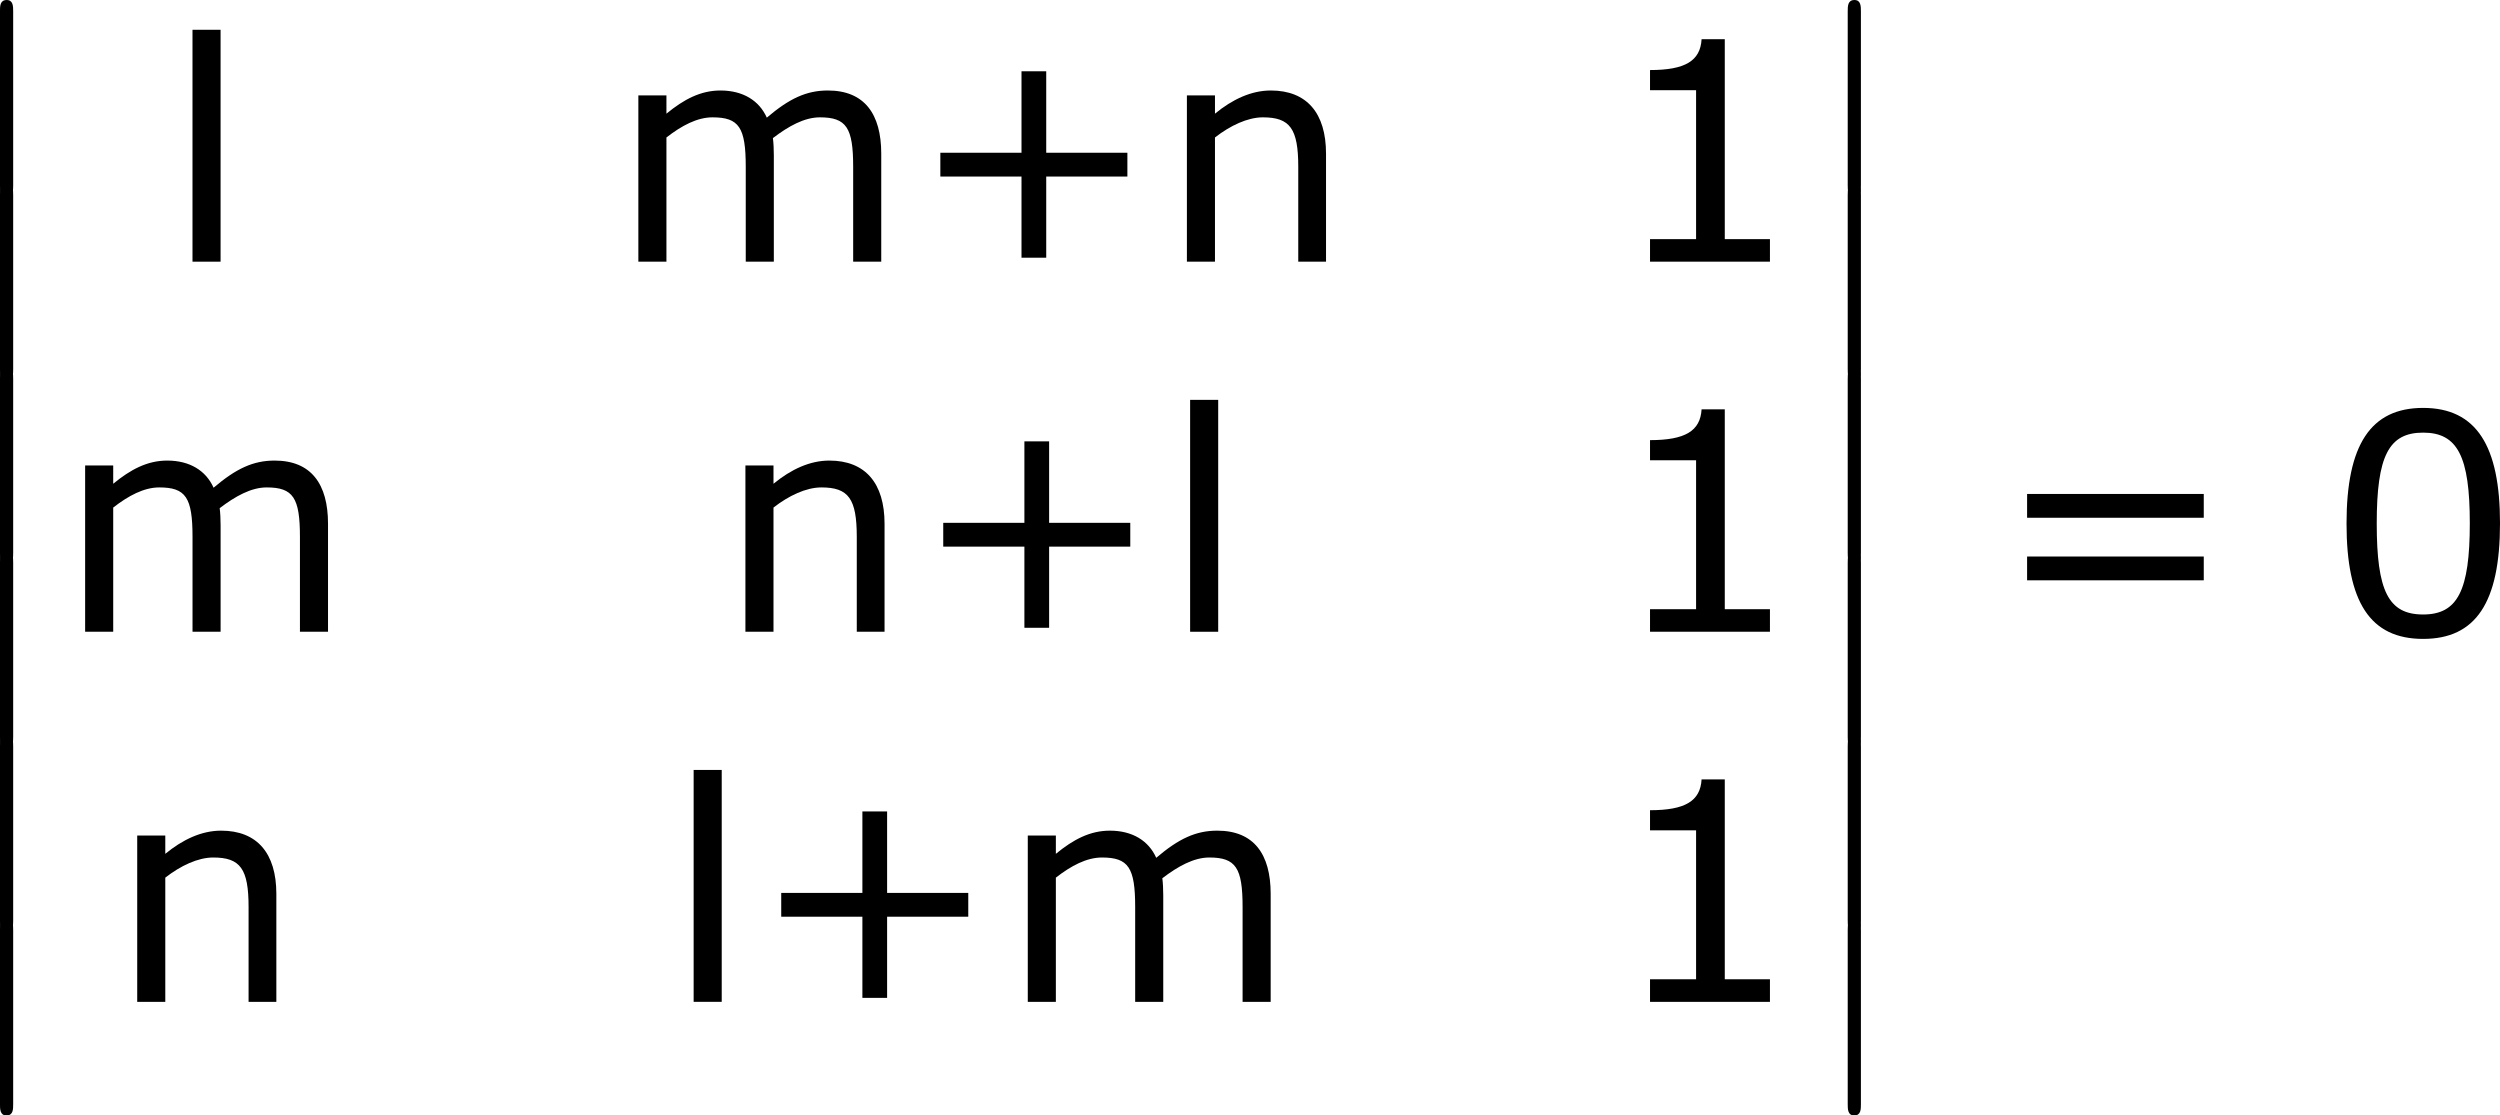 <?xml version='1.0' encoding='UTF-8'?>
<!-- Generated by CodeCogs with dvisvgm 3.2.2 -->
<svg version='1.1' xmlns='http://www.w3.org/2000/svg' xmlns:xlink='http://www.w3.org/1999/xlink' width='110.273pt' height='49.201pt' viewBox='-.246 -.228 110.273 49.201'>
<defs>
<path id='g2-43' d='M8.528-3.323V-4.252H5.36V-7.432H4.395V-4.252H1.227V-3.323H4.395V-.155H5.36V-3.323H8.528Z'/>
<path id='g2-48' d='M6.789-4.335C6.789-7.349 5.872-8.838 3.788-8.838C1.739-8.838 .798-7.396 .798-4.324C.798-1.263 1.715 .179 3.788 .179C5.836 .179 6.789-1.227 6.789-4.335ZM5.61-4.335C5.61-1.703 5.133-.774 3.788-.774C2.43-.774 1.977-1.691 1.977-4.324S2.442-7.873 3.788-7.873S5.61-6.944 5.61-4.335Z'/>
<path id='g2-49' d='M6.301 0V-.881H4.538V-8.683H3.633C3.585-7.837 2.99-7.48 1.62-7.48V-6.694H3.418V-.881H1.62V0H6.301Z'/>
<path id='g2-61' d='M8.325-4.55V-5.479H1.429V-4.55H8.325ZM8.325-2.108V-3.037H1.429V-2.108H8.325Z'/>
<path id='g2-108' d='M2.18 0V-9.052H1.084V0H2.18Z'/>
<path id='g2-109' d='M10.553 0V-4.216C10.553-5.765 9.898-6.682 8.468-6.682C7.635-6.682 6.968-6.372 6.086-5.622C5.789-6.289 5.157-6.682 4.276-6.682C3.502-6.682 2.847-6.336 2.168-5.777V-6.491H1.072V0H2.168V-4.848C2.763-5.312 3.371-5.634 3.966-5.634C5.002-5.634 5.264-5.241 5.264-3.704V0H6.36V-4.157C6.36-4.395 6.348-4.645 6.324-4.824C6.932-5.288 7.551-5.634 8.159-5.634C9.195-5.634 9.457-5.229 9.457-3.704V0H10.553Z'/>
<path id='g2-110' d='M6.503 0V-4.216C6.503-5.8 5.753-6.682 4.347-6.682C3.585-6.682 2.847-6.336 2.168-5.777V-6.491H1.072V0H2.168V-4.848C2.763-5.312 3.442-5.634 4.038-5.634C5.098-5.634 5.419-5.193 5.419-3.704V0H6.503Z'/>
<path id='g0-12' d='M1.733 6.982C1.733 7.173 1.733 7.424 1.985 7.424C2.248 7.424 2.248 7.185 2.248 6.982V.191C2.248 0 2.248-.251 1.997-.251C1.733-.251 1.733-.012 1.733 .191V6.982Z'/>
</defs>
<g id='page1' transform='matrix(1.13 0 0 1.13 -65.952 -60.904)'>
<use x='56.413' y='53.947' xlink:href='#g0-12'/>
<use x='56.413' y='61.121' xlink:href='#g0-12'/>
<use x='56.413' y='68.294' xlink:href='#g0-12'/>
<use x='56.413' y='75.467' xlink:href='#g0-12'/>
<use x='56.413' y='82.64' xlink:href='#g0-12'/>
<use x='56.413' y='89.813' xlink:href='#g0-12'/>
<use x='64.577' y='63.91' xlink:href='#g2-108'/>
<use x='81.993' y='63.91' xlink:href='#g2-109'/>
<use x='93.626' y='63.91' xlink:href='#g2-43'/>
<use x='103.405' y='63.91' xlink:href='#g2-110'/>
<use x='120.935' y='63.91' xlink:href='#g2-49'/>
<use x='60.398' y='78.356' xlink:href='#g2-109'/>
<use x='86.172' y='78.356' xlink:href='#g2-110'/>
<use x='93.739' y='78.356' xlink:href='#g2-43'/>
<use x='103.519' y='78.356' xlink:href='#g2-108'/>
<use x='120.935' y='78.356' xlink:href='#g2-49'/>
<use x='62.431' y='92.802' xlink:href='#g2-110'/>
<use x='84.139' y='92.802' xlink:href='#g2-108'/>
<use x='87.415' y='92.802' xlink:href='#g2-43'/>
<use x='97.194' y='92.802' xlink:href='#g2-109'/>
<use x='120.935' y='92.802' xlink:href='#g2-49'/>
<use x='128.539' y='53.947' xlink:href='#g0-12'/>
<use x='128.539' y='61.121' xlink:href='#g0-12'/>
<use x='128.539' y='68.294' xlink:href='#g0-12'/>
<use x='128.539' y='75.467' xlink:href='#g0-12'/>
<use x='128.539' y='82.64' xlink:href='#g0-12'/>
<use x='128.539' y='89.813' xlink:href='#g0-12'/>
<use x='135.845' y='78.456' xlink:href='#g2-61'/>
<use x='148.945' y='78.456' xlink:href='#g2-48'/>
</g>
</svg>
